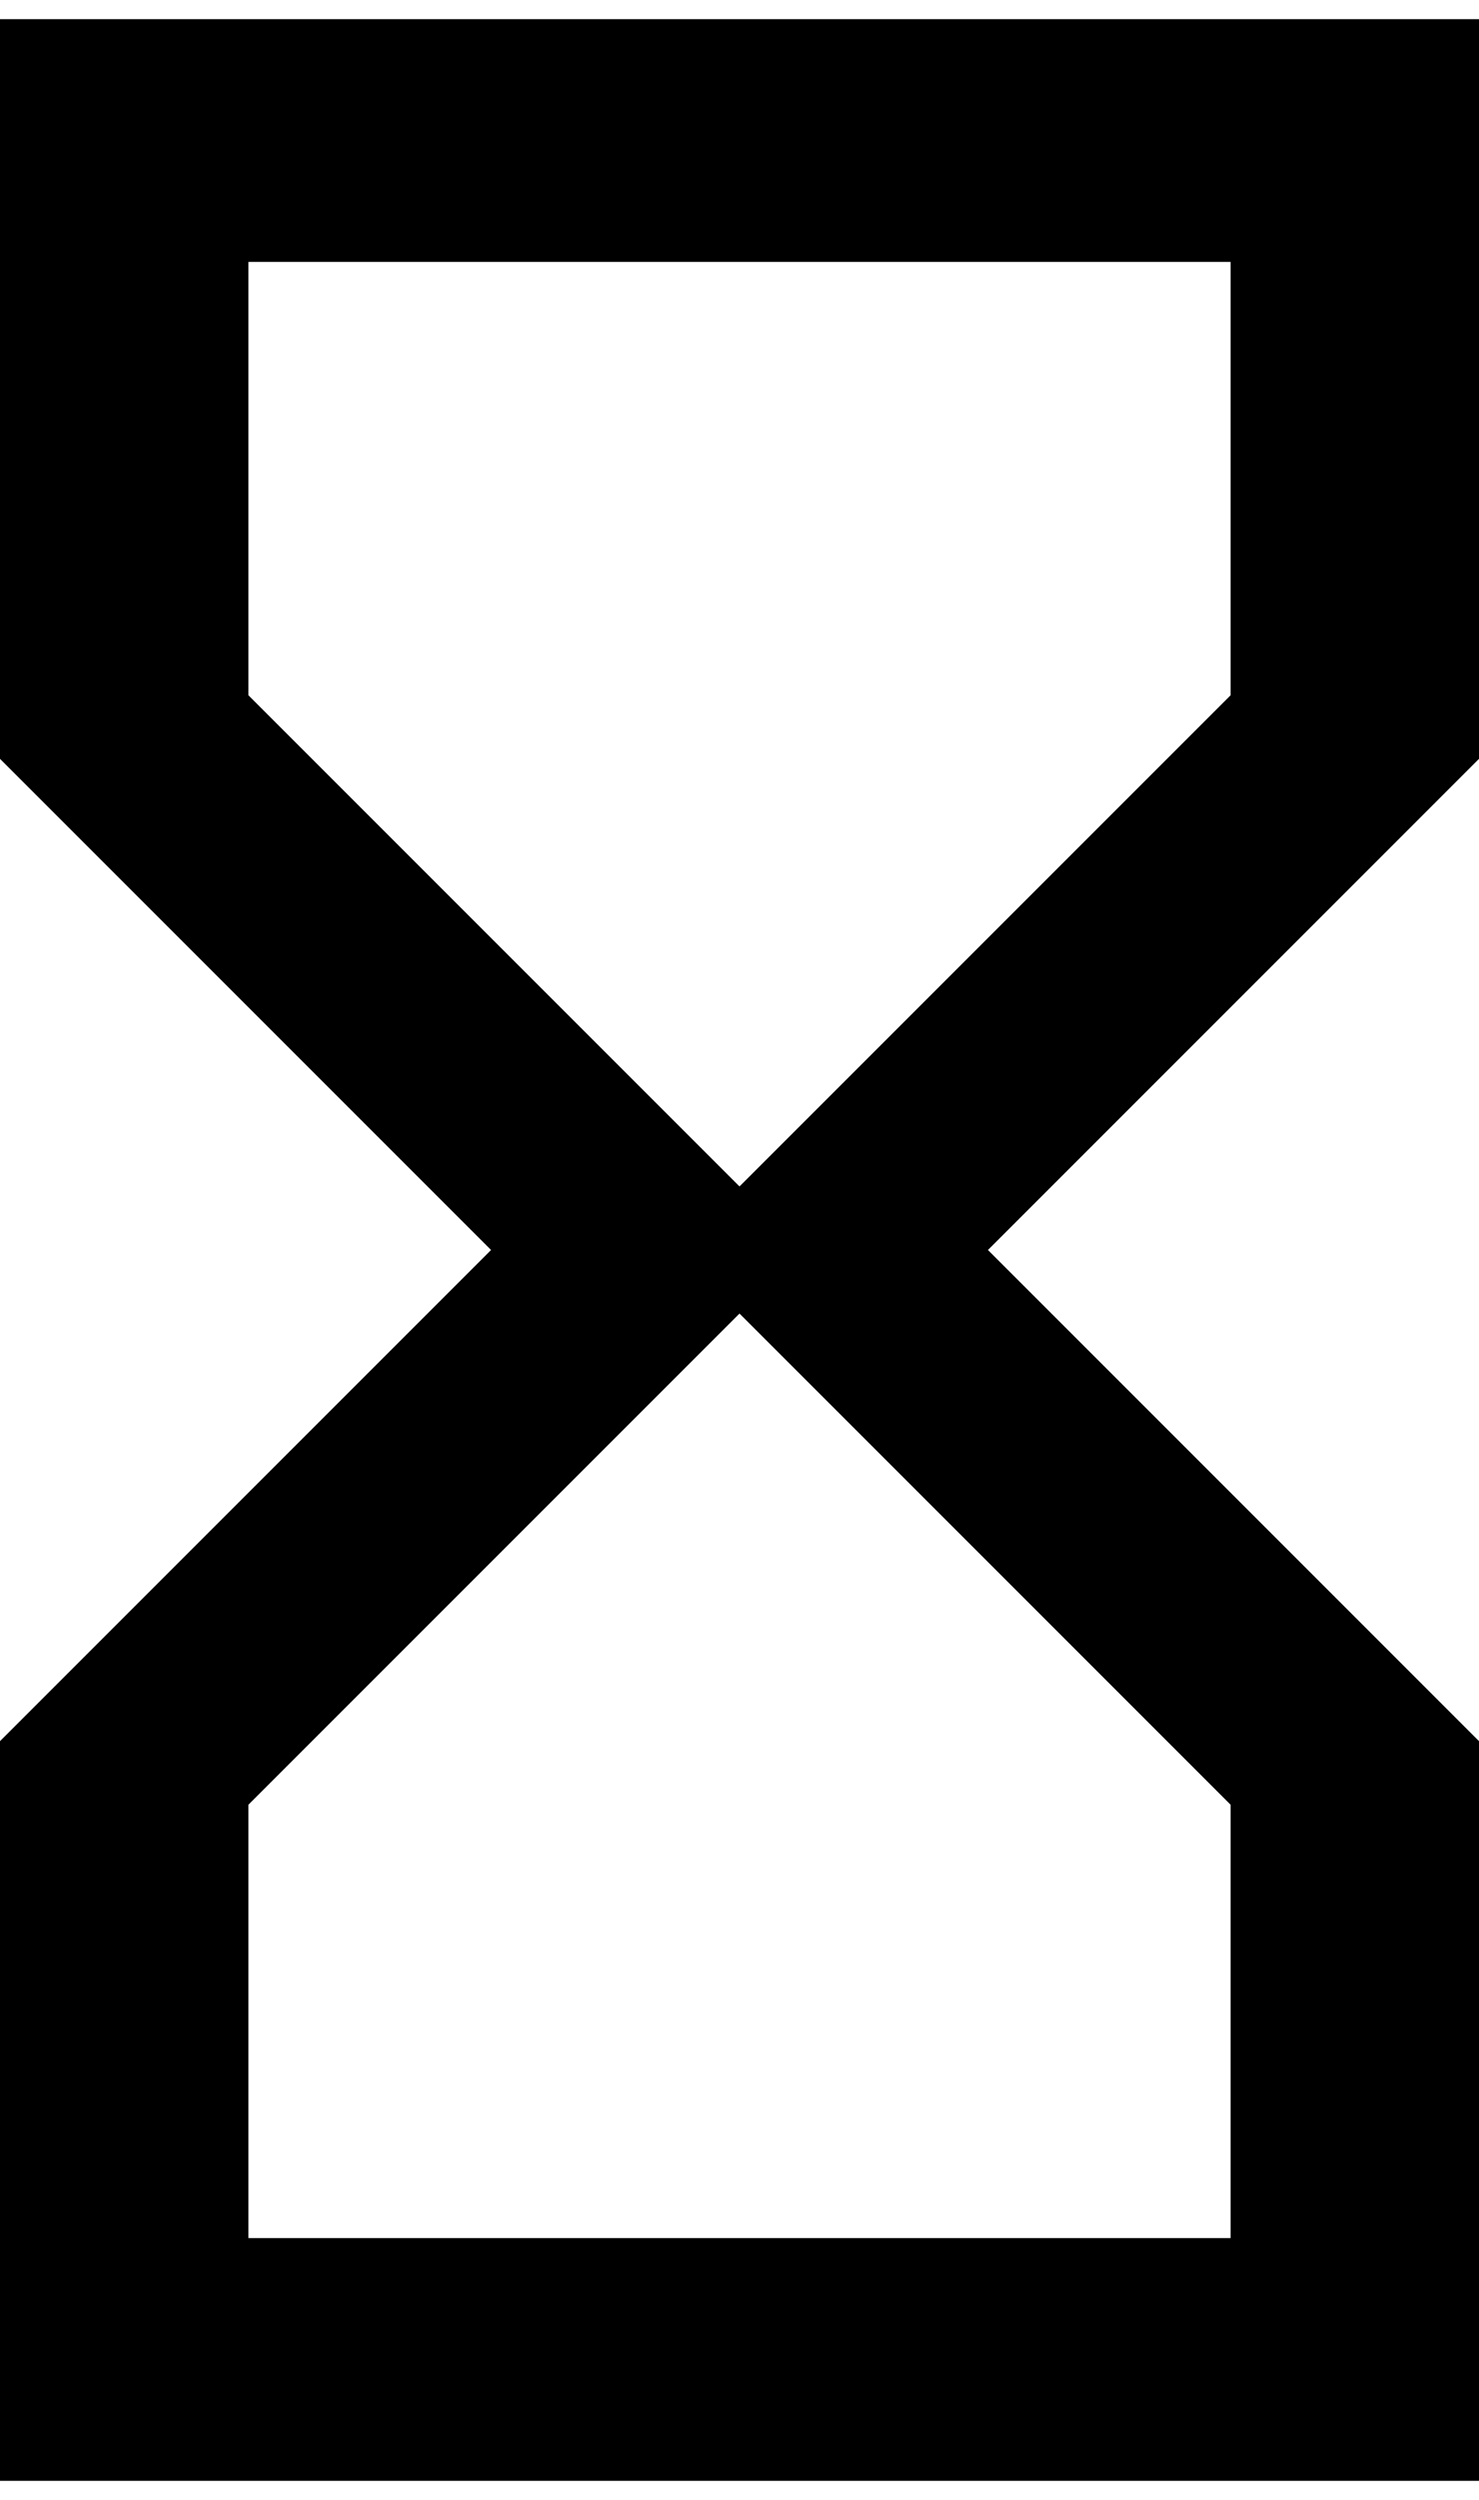 <svg xmlns="http://www.w3.org/2000/svg" width="3em" height="5.07em" viewBox="0 0 256 432"><path fill="currentColor" d="M0 3h256v128l-85 85l85 85v128H0V301l85-85l-85-85zm213 309l-85-85l-85 85v75h170zm-85-107l85-85V45H43v75z"/></svg>